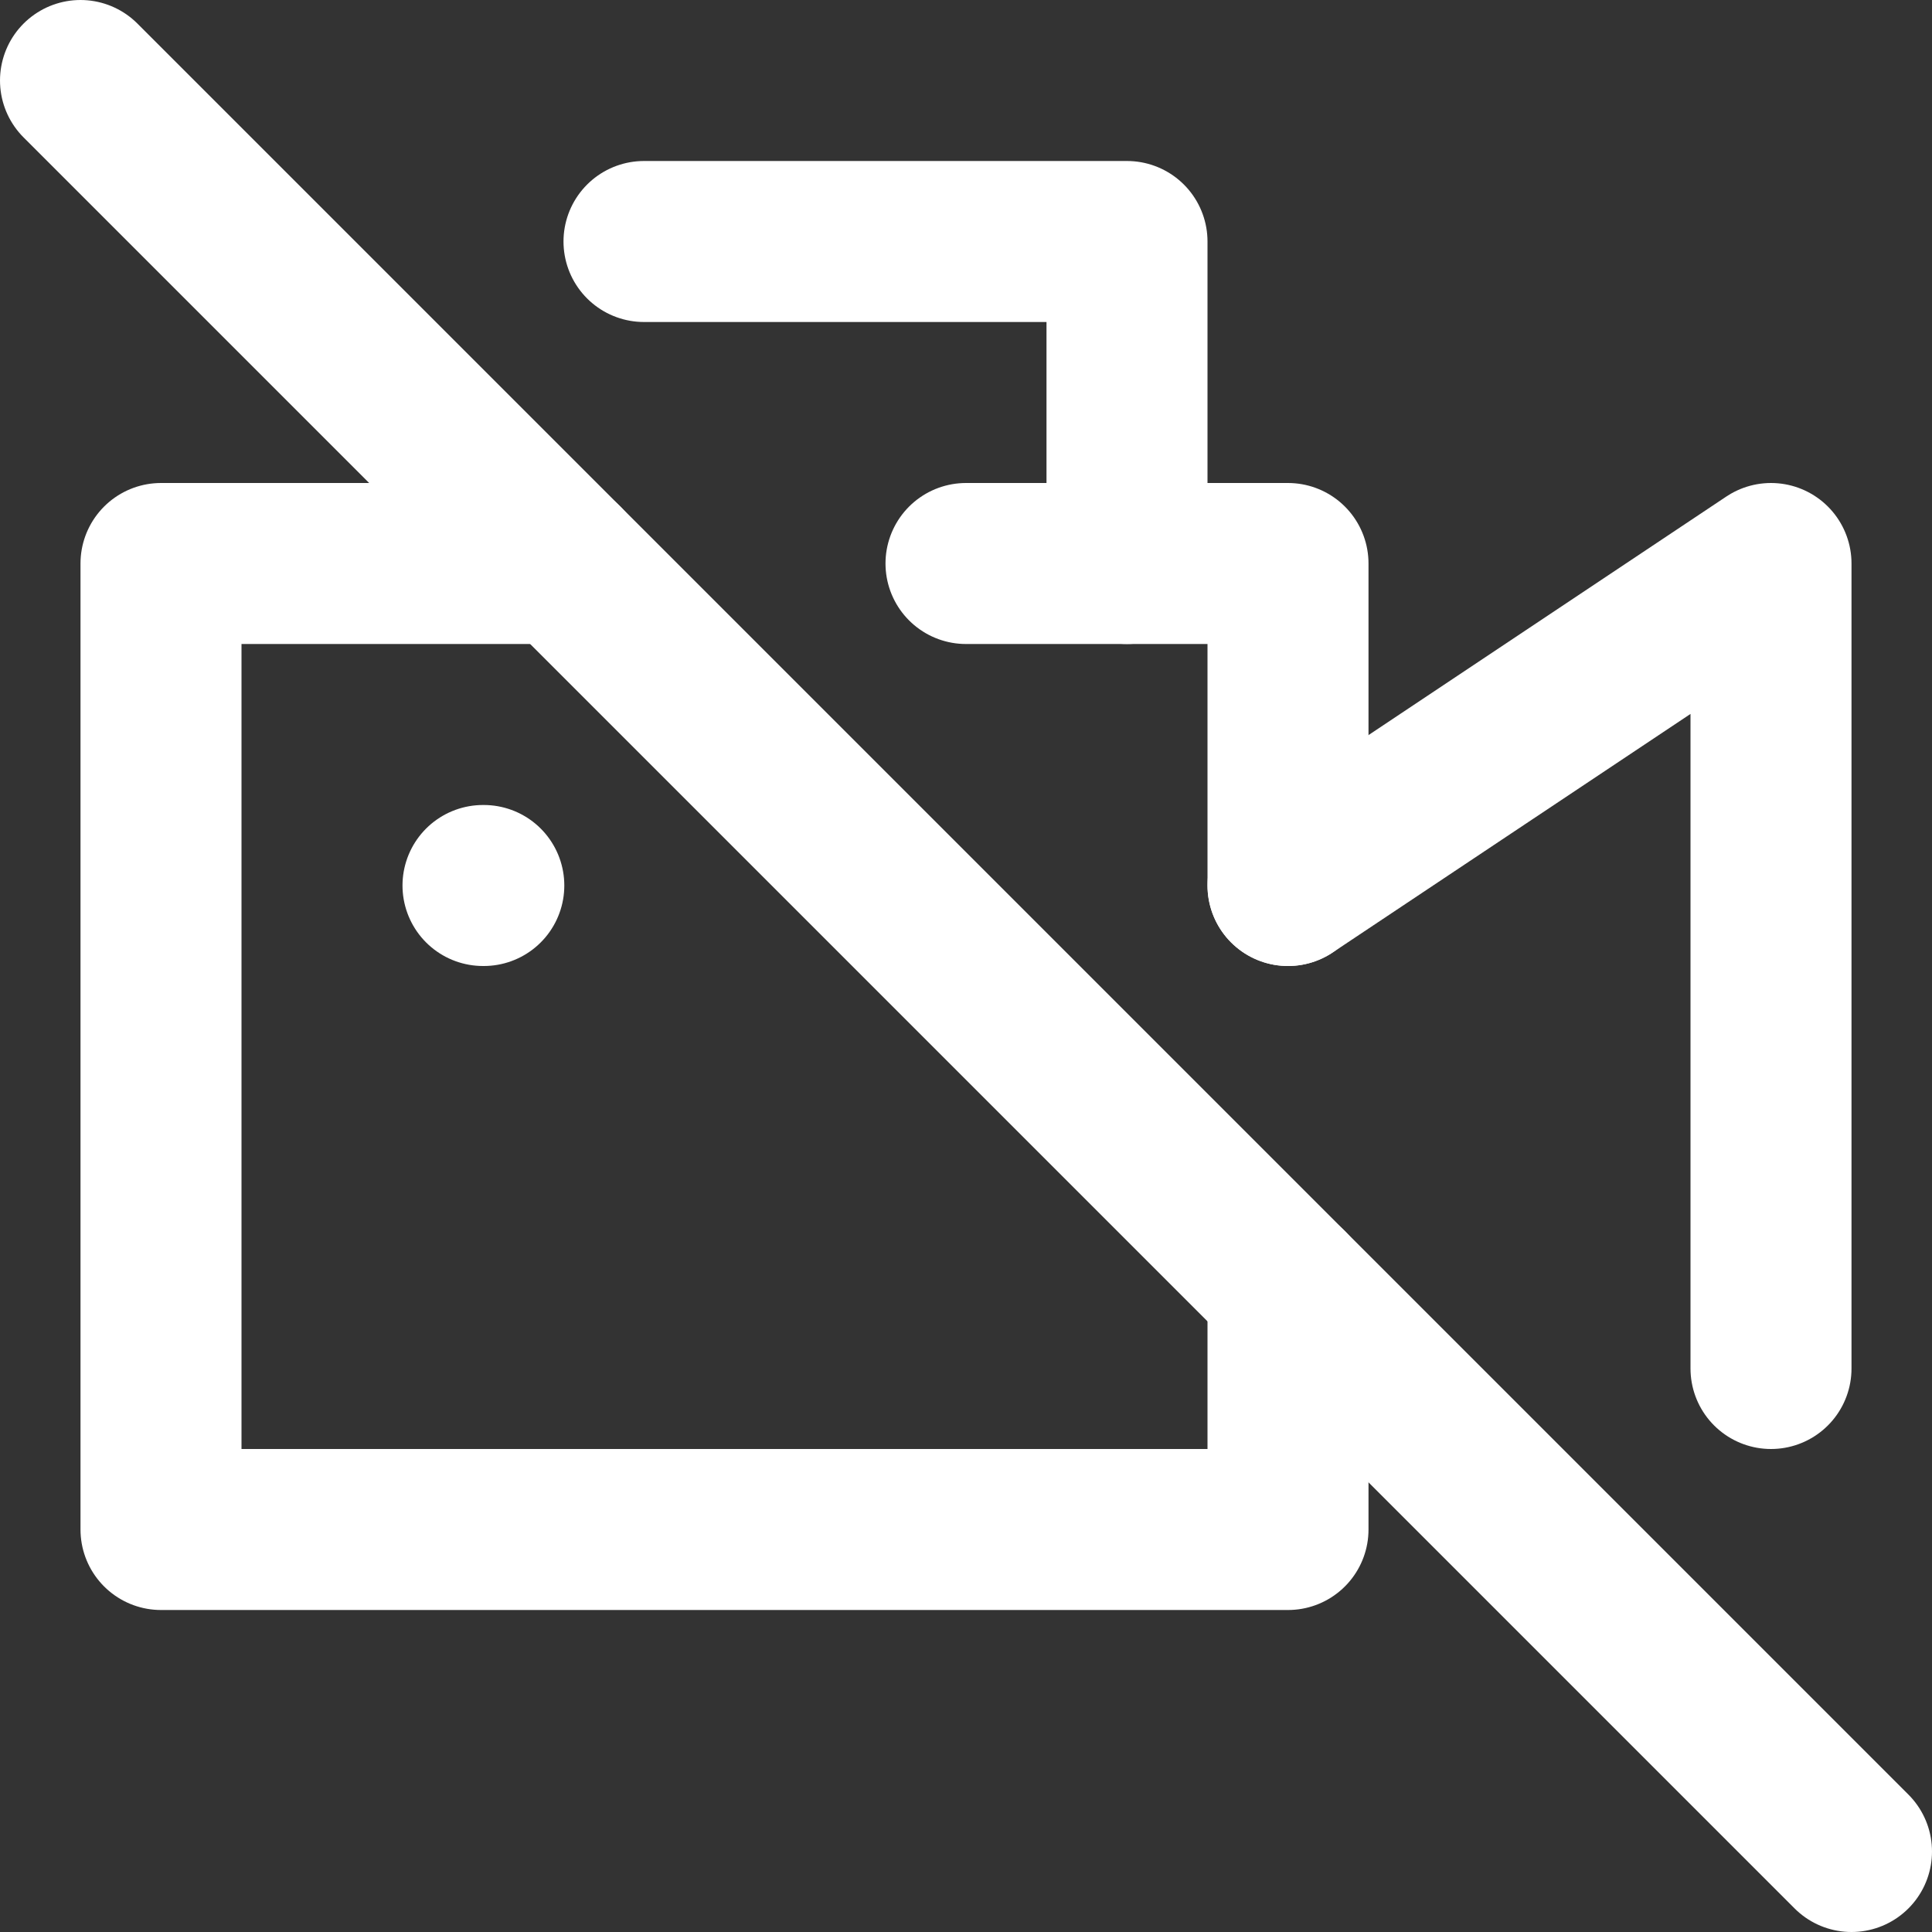 <svg width="24" height="24" viewBox="0 0 24 24" fill="none" xmlns="http://www.w3.org/2000/svg">
<rect x="0" y="0" width="24" height="24" fill="#333333" stroke="none"/>
<path d="M16 16V19H2V7H7" stroke="white" stroke-width="2" stroke-linecap="round" stroke-linejoin="round"/>
<path d="M6 11H6.01" stroke="white" stroke-width="2" stroke-linecap="round" stroke-linejoin="round"/>
<path d="M1 1L16 16L23 23" stroke="white" stroke-width="2" stroke-linecap="round" stroke-linejoin="round"/>
<path d="M16 11L22 7V17" stroke="white" stroke-width="2" stroke-linecap="round" stroke-linejoin="round"/>
<path d="M16 11V7H12" stroke="white" stroke-width="2" stroke-linecap="round" stroke-linejoin="round"/>
<path d="M14 7V3H8" stroke="white" stroke-width="2" stroke-linecap="round" stroke-linejoin="round"/>
</svg>
